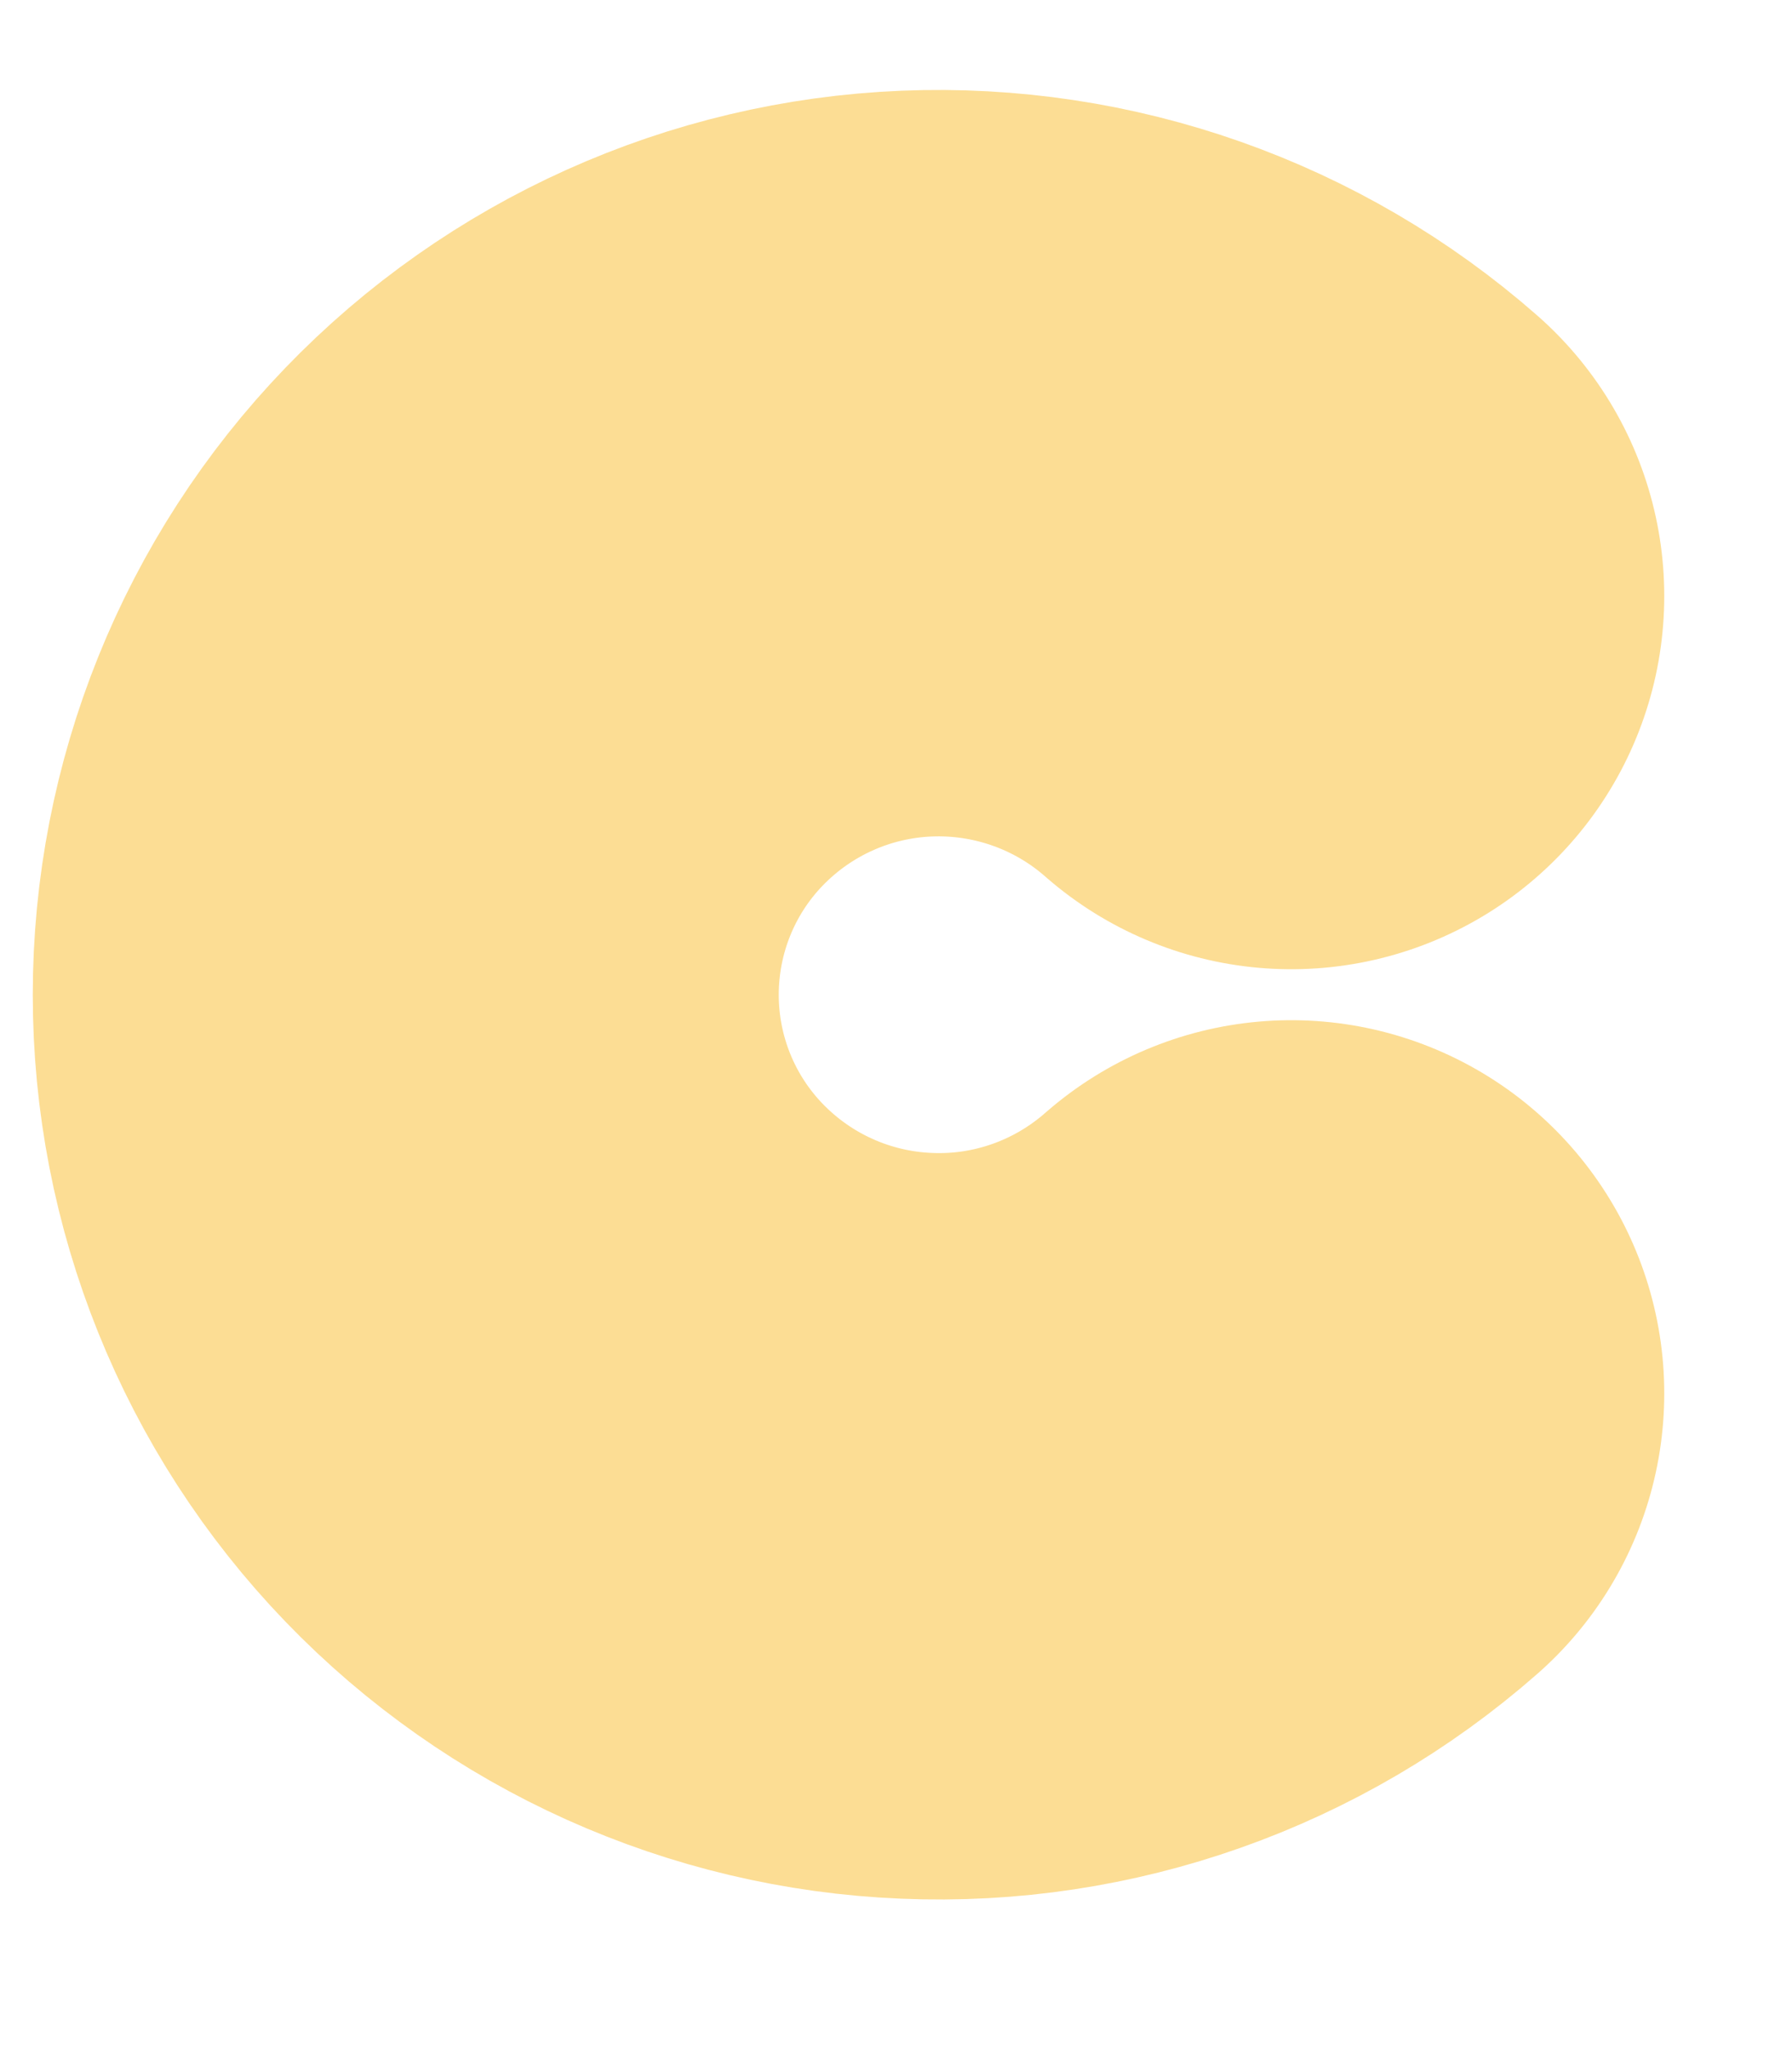 <?xml version="1.0" encoding="UTF-8" standalone="no"?><svg width='7' height='8' viewBox='0 0 7 8' fill='none' xmlns='http://www.w3.org/2000/svg'>
<path d='M5.044 2.327C4.641 1.973 4.116 1.788 3.58 1.81C3.044 1.832 2.537 2.06 2.164 2.447C1.792 2.833 1.585 3.348 1.585 3.884C1.585 4.419 1.792 4.934 2.164 5.32C2.537 5.707 3.044 5.935 3.58 5.957C4.116 5.98 4.641 5.794 5.044 5.44' stroke='#FCDD94' stroke-width='2.914' stroke-linecap='round' stroke-linejoin='round'/>
</svg>
